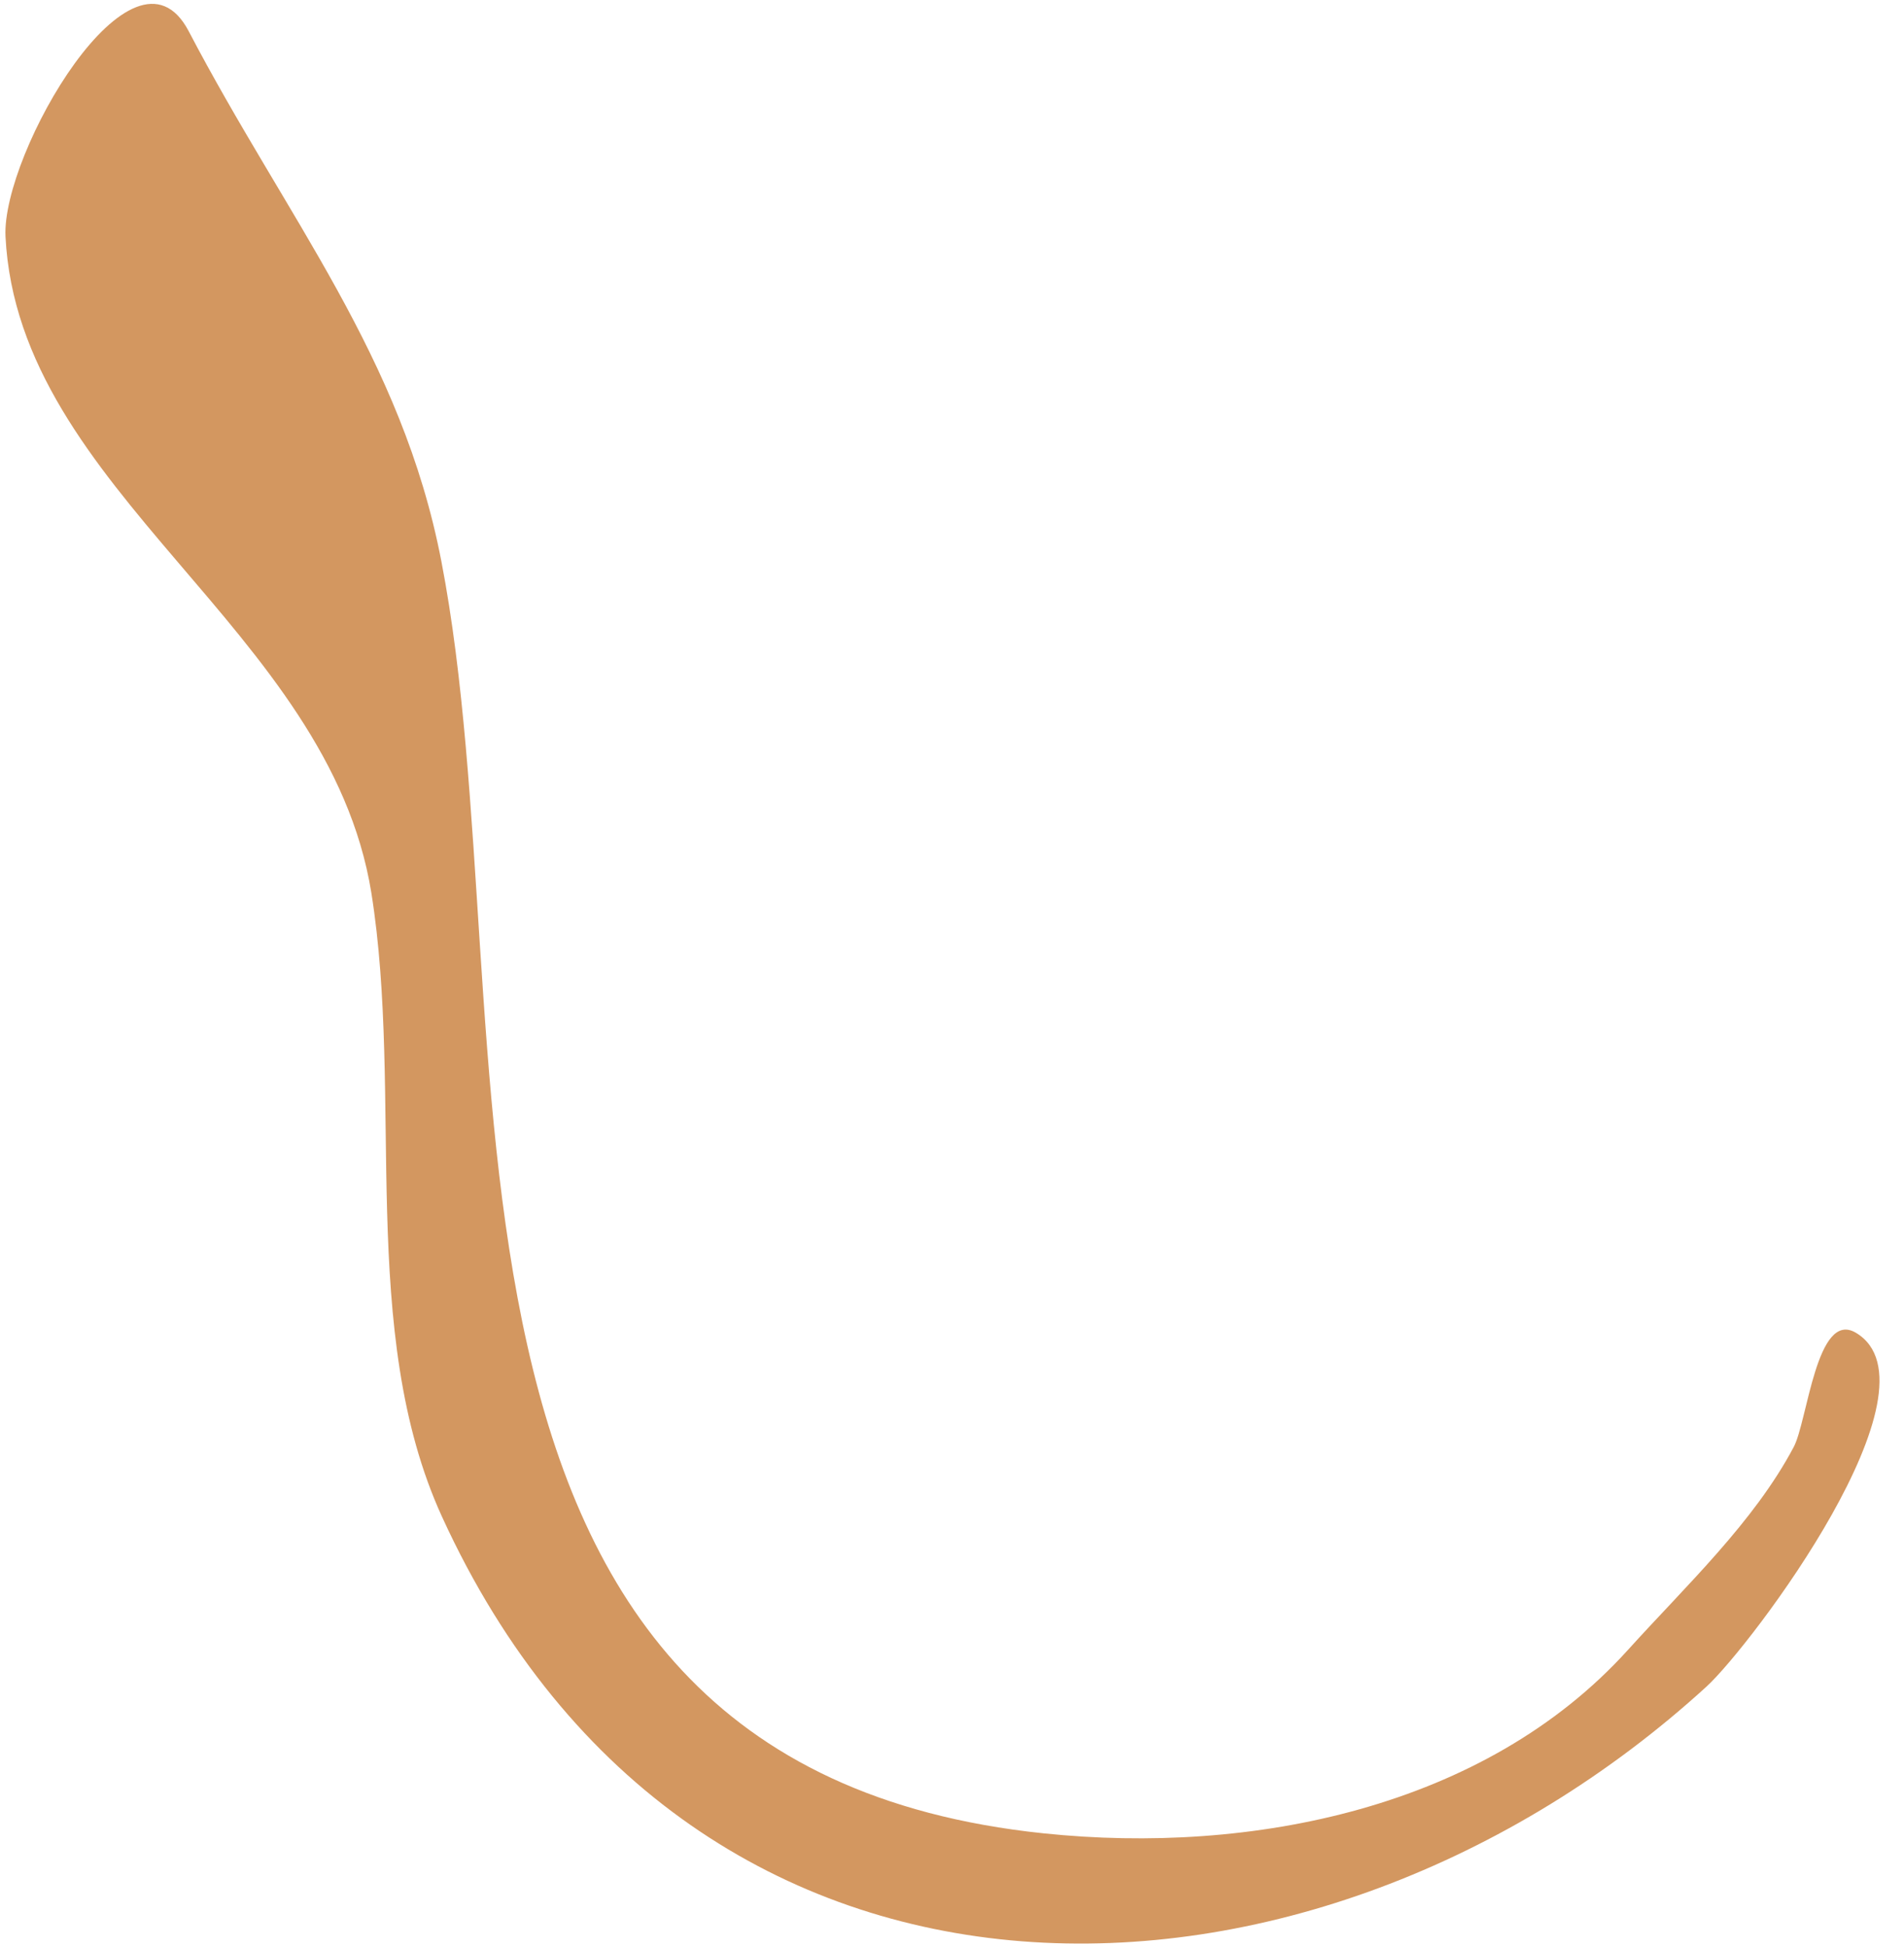 <svg width="45" height="46" viewBox="0 0 45 46" fill="none" xmlns="http://www.w3.org/2000/svg">
<path fill-rule="evenodd" clip-rule="evenodd" d="M4.458 0.734C6.771 5.156 9.5 8.417 10.432 13.266C12.547 24.239 8.99 41.693 24.672 43.323C29.568 43.833 35.083 42.734 38.469 38.995C39.844 37.474 41.448 35.974 42.391 34.198C42.719 33.594 42.932 30.937 43.865 31.495C45.995 32.771 41.391 38.885 40.333 39.854C31.078 48.302 16.37 48.792 10.448 35.844C8.443 31.469 9.547 25.917 8.776 21.094C7.766 14.854 0.432 11.625 0.13 5.588C0.036 3.63 3.151 -1.75 4.458 0.734Z" fill="#D39760"/>
</svg>
